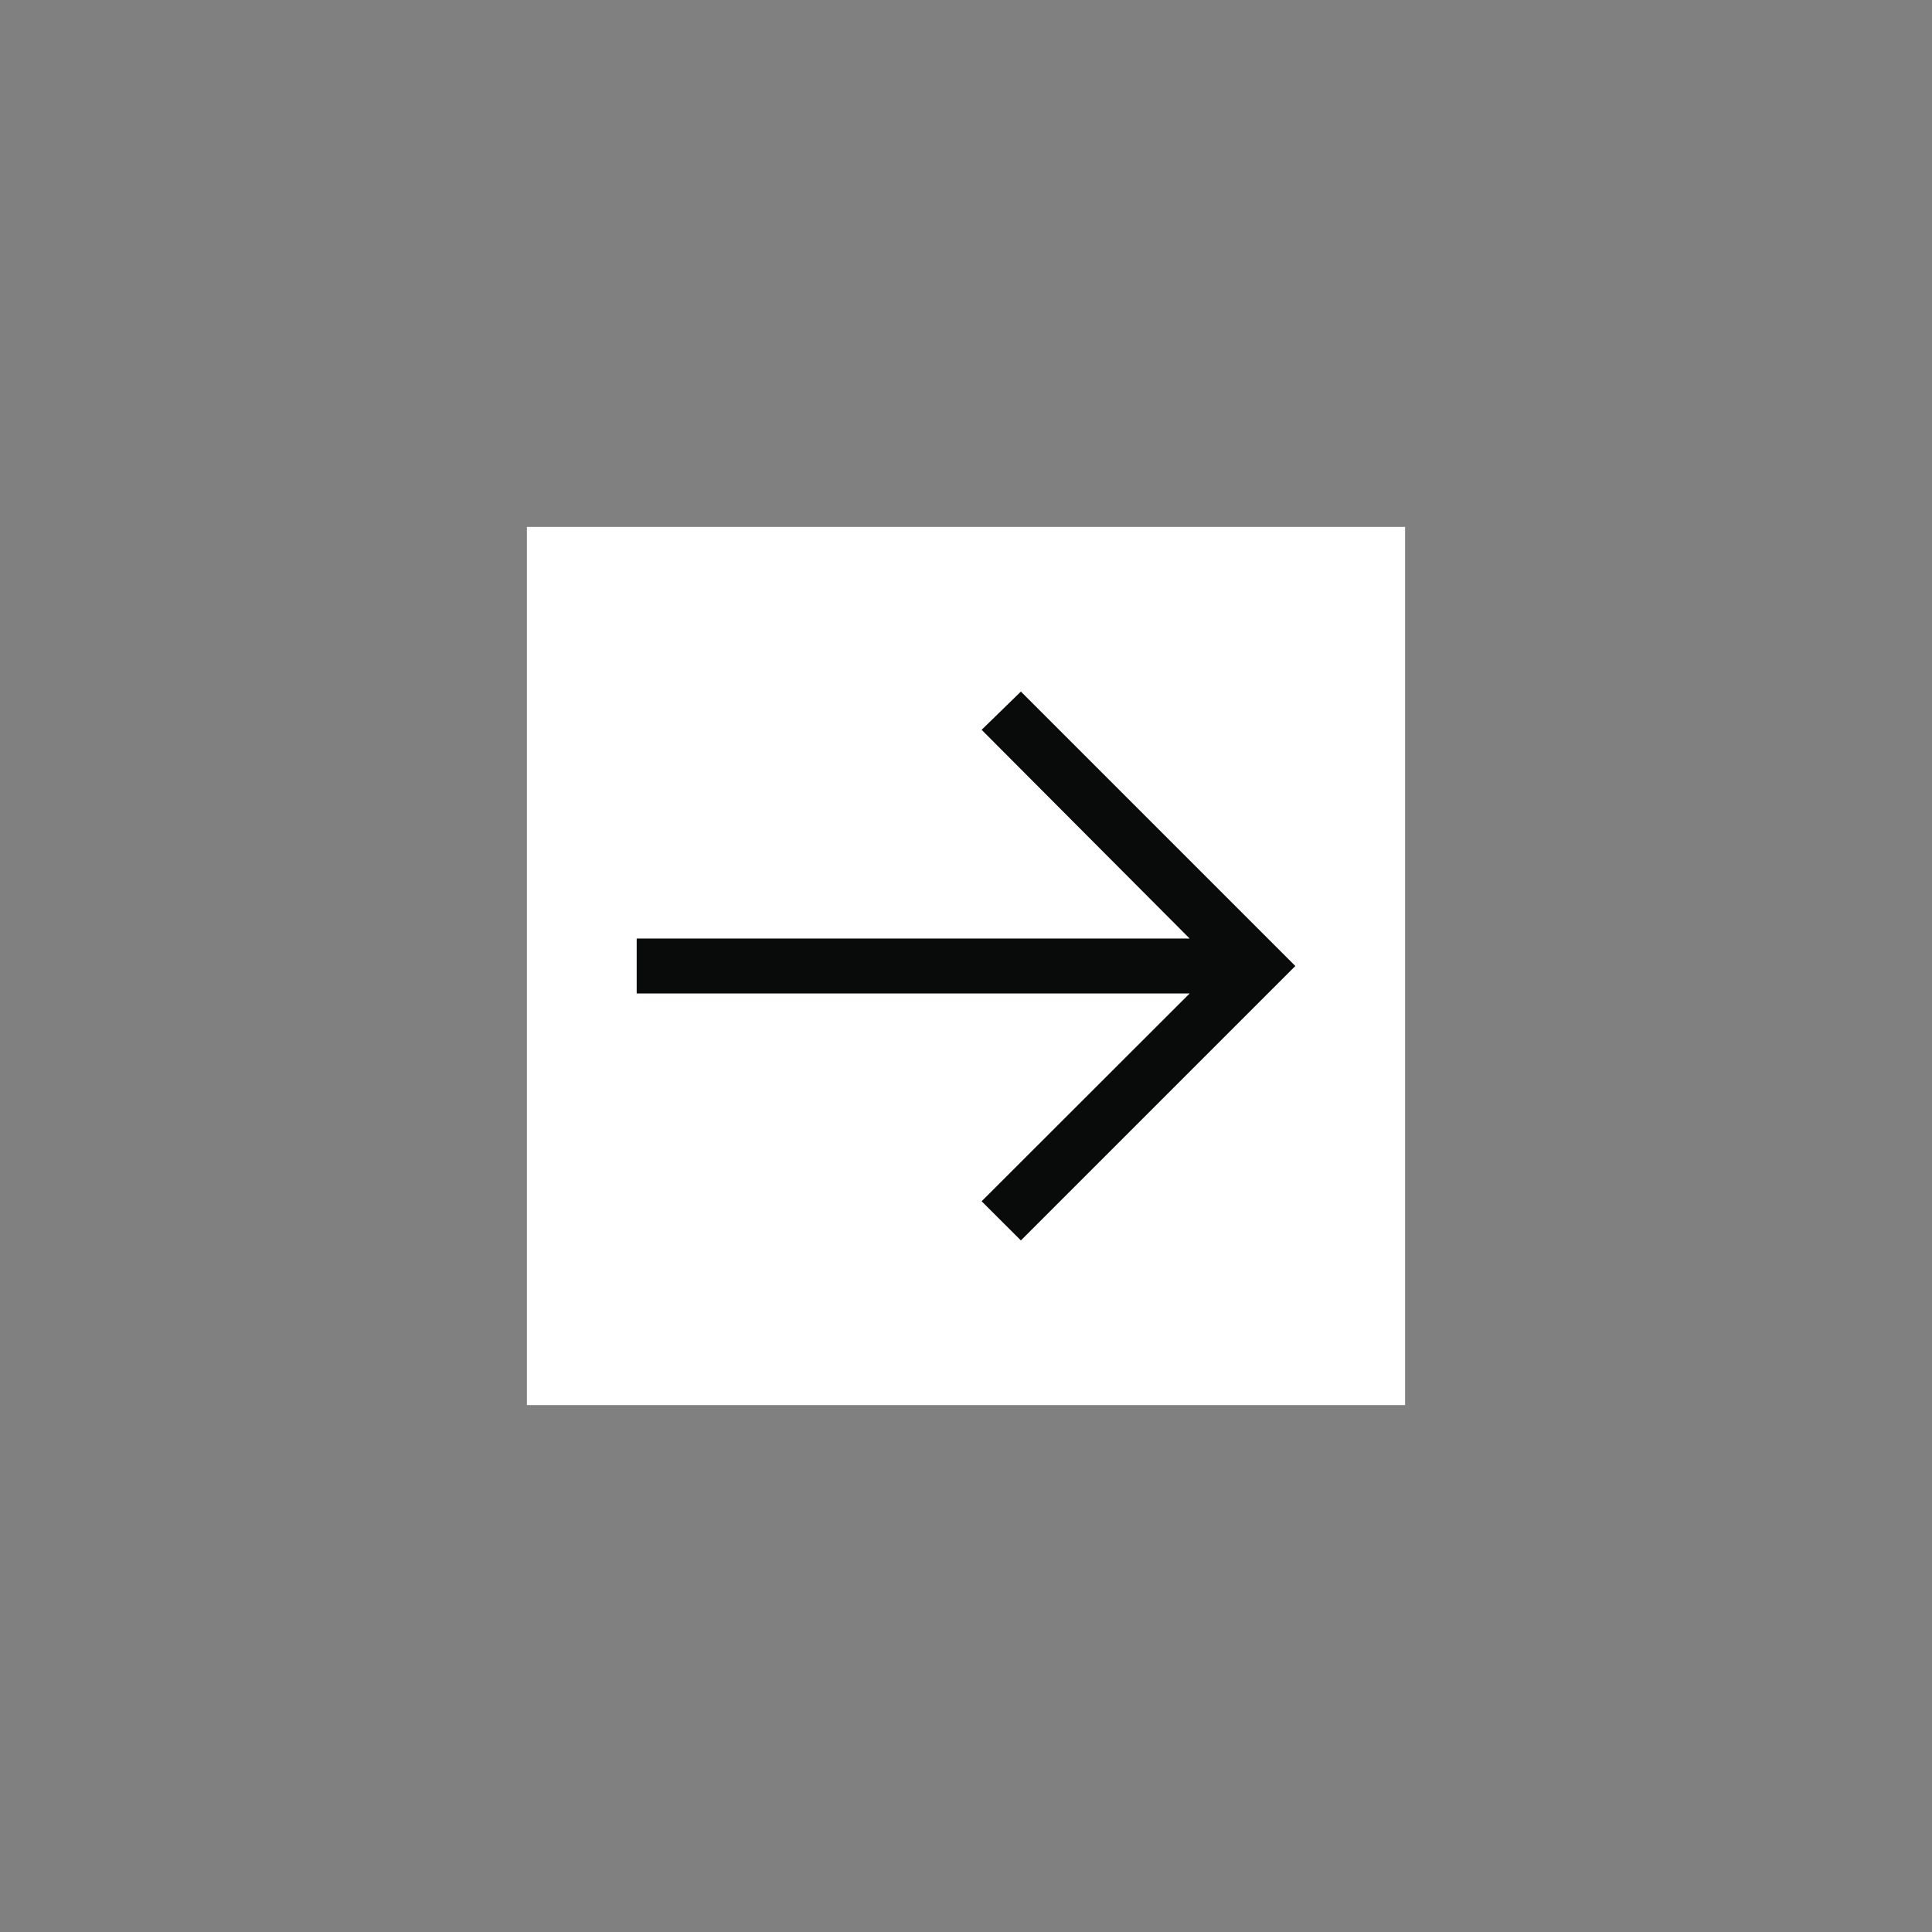 <svg width="44" height="44" viewBox="0 0 44 44" fill="none" xmlns="http://www.w3.org/2000/svg">
<rect x="0" y="0" width="44" height="44" fill="#808080" stroke="none"/>
<rect width="20" height="20" transform="translate(12 12)" fill="white" style="mix-blend-mode:multiply"/>
<path d="M23.25 15.75L22.356 16.621L27.094 21.375H14.5V22.625H27.094L22.356 27.358L23.25 28.25L29.5 22L23.25 15.75Z" fill="#090A0A"/>
</svg>
